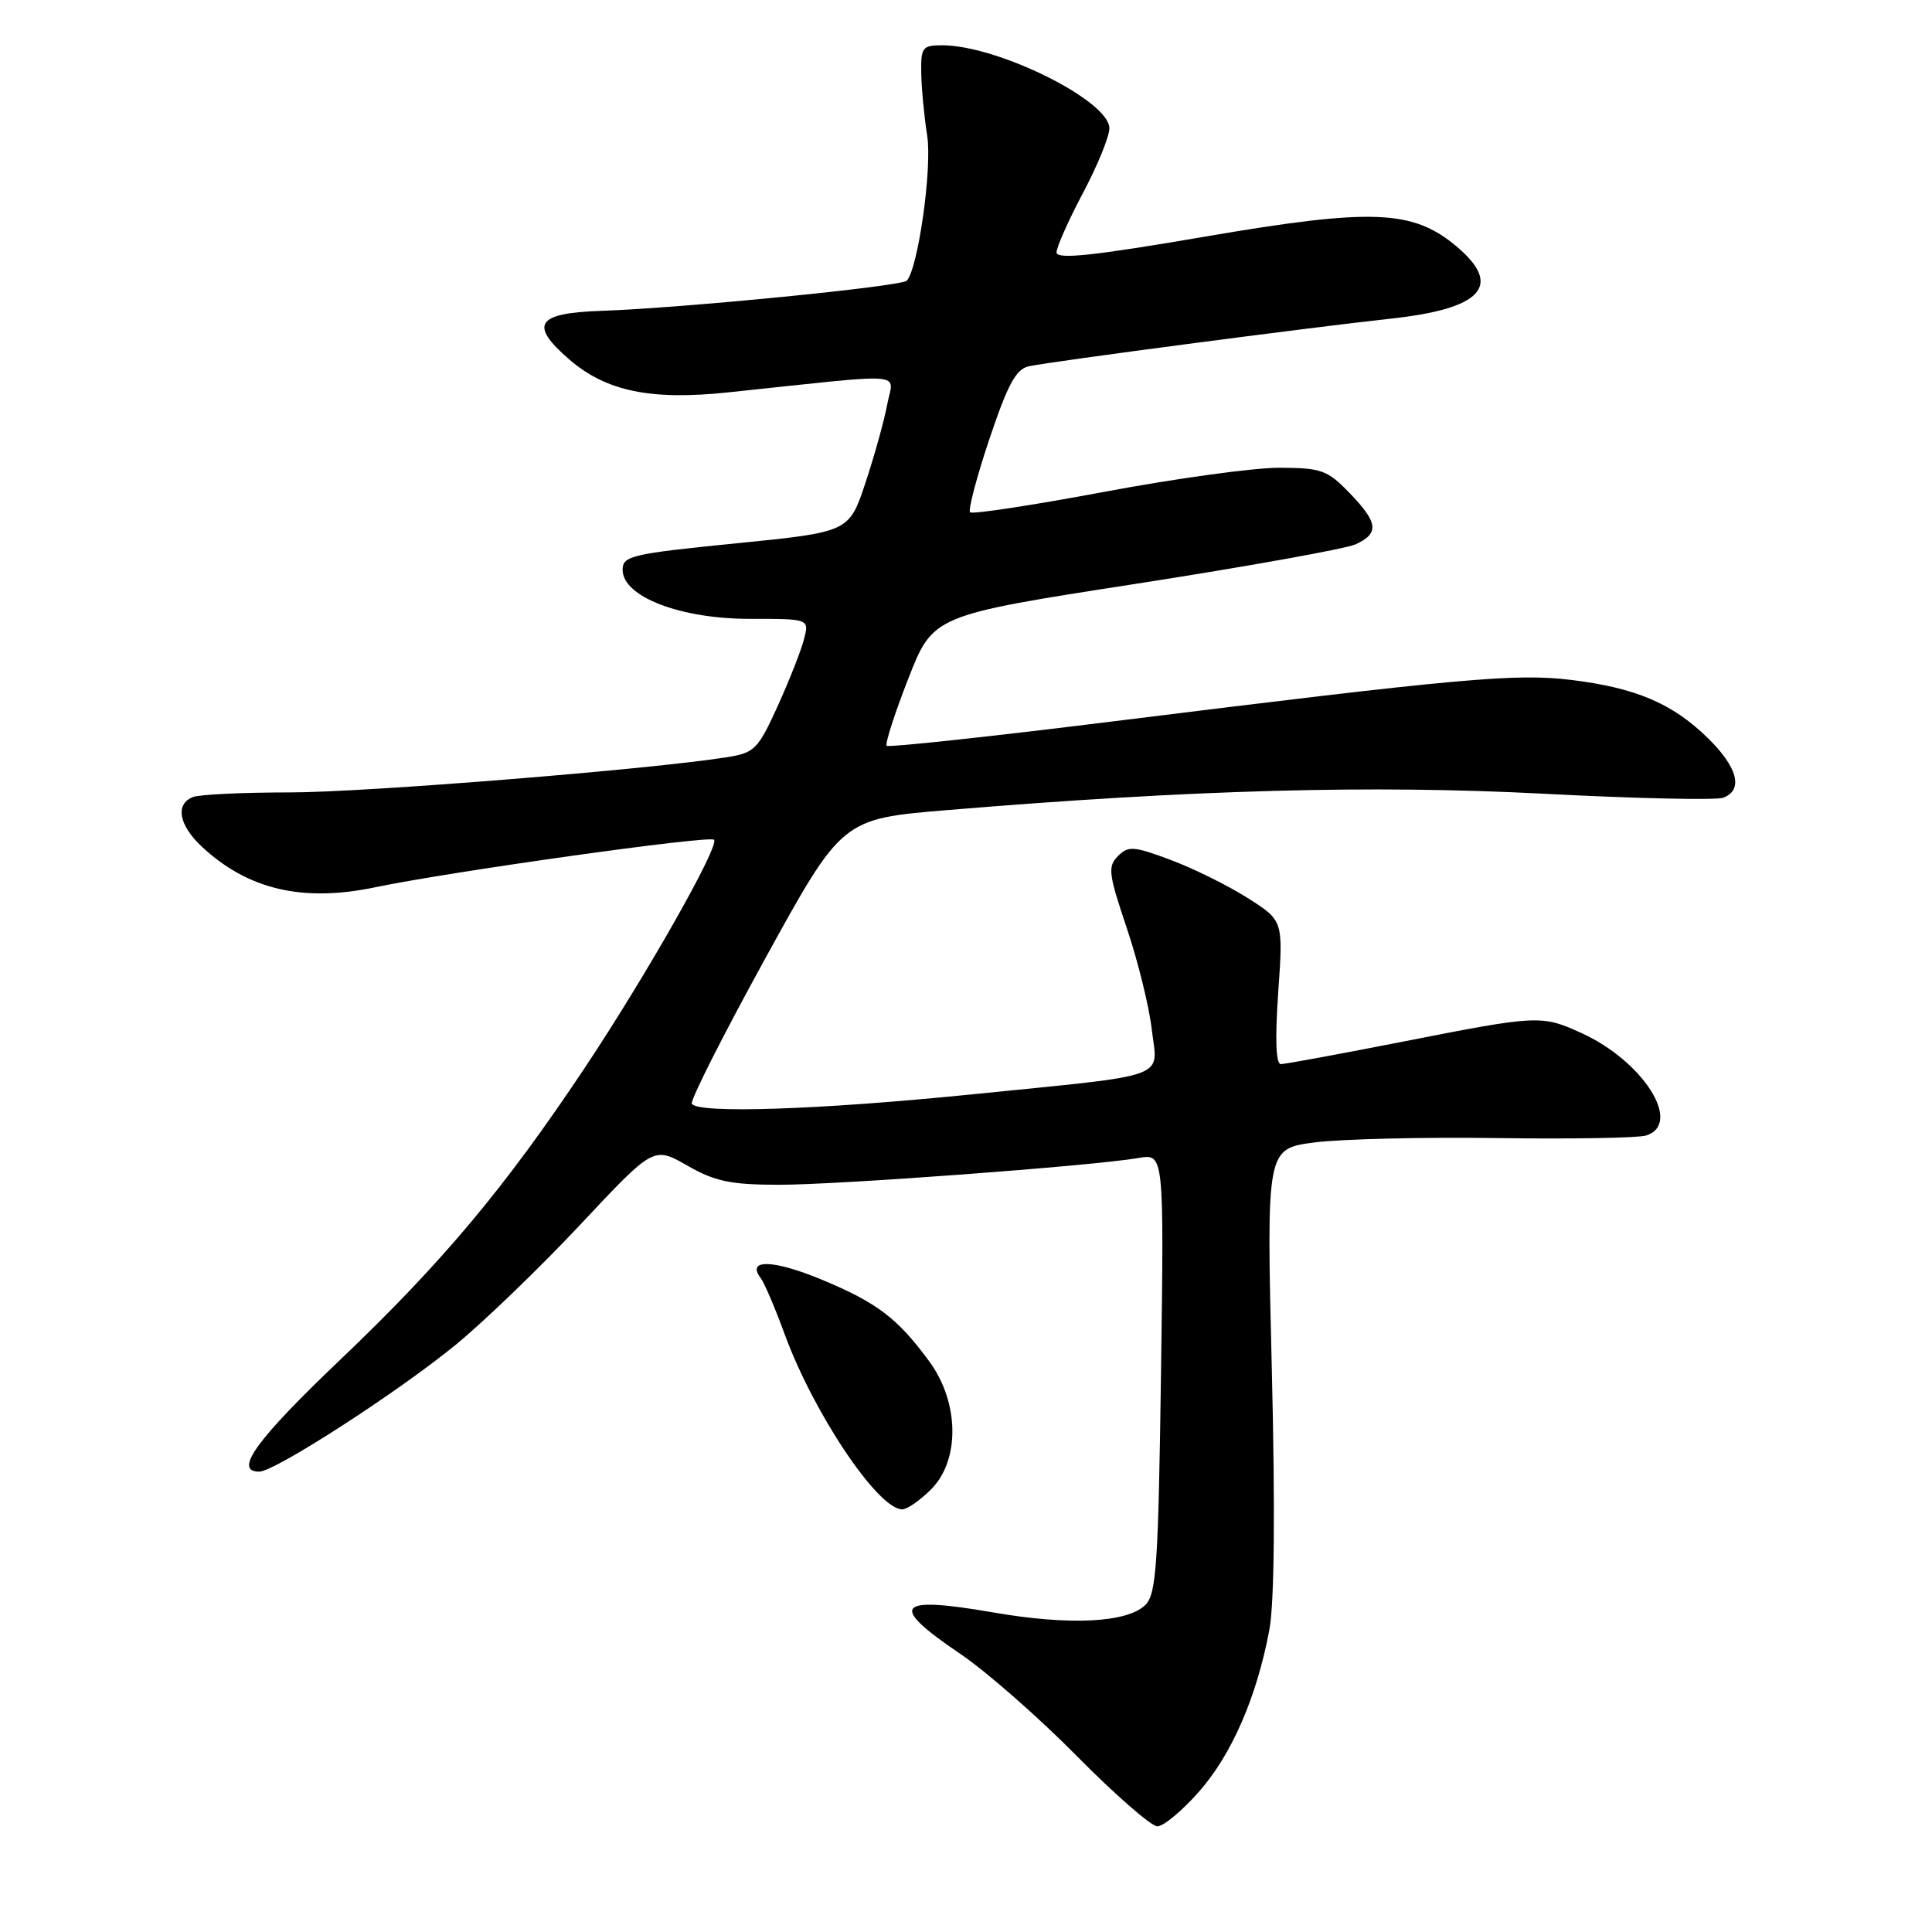 <?xml version="1.0" encoding="UTF-8" standalone="no"?>
<!DOCTYPE svg PUBLIC "-//W3C//DTD SVG 1.1//EN" "http://www.w3.org/Graphics/SVG/1.1/DTD/svg11.dtd" >
<svg xmlns="http://www.w3.org/2000/svg" xmlns:xlink="http://www.w3.org/1999/xlink" version="1.1" viewBox="0 0 256 256">
 <g >
 <path fill="currentColor"
d=" M 158.88 237.40 C 163.22 232.47 166.52 224.87 168.19 216.00 C 168.86 212.43 168.98 200.25 168.52 181.36 C 167.81 152.22 167.81 152.22 174.16 151.38 C 177.65 150.93 188.54 150.66 198.37 150.80 C 208.21 150.94 217.09 150.79 218.12 150.46 C 223.00 148.91 217.74 140.60 209.52 136.87 C 204.25 134.48 203.81 134.50 186.00 138.00 C 177.61 139.65 170.28 141.00 169.72 141.00 C 169.06 141.00 168.94 137.72 169.37 131.49 C 170.04 121.98 170.04 121.98 165.32 118.99 C 162.72 117.34 158.14 115.07 155.13 113.95 C 150.23 112.11 149.51 112.06 148.14 113.43 C 146.76 114.81 146.88 115.78 149.28 122.90 C 150.76 127.27 152.26 133.33 152.61 136.37 C 153.40 143.07 155.50 142.31 128.77 145.01 C 108.58 147.05 92.47 147.59 91.67 146.25 C 91.43 145.84 95.80 137.18 101.40 127.00 C 111.58 108.50 111.58 108.50 125.54 107.34 C 157.97 104.64 181.77 103.99 204.47 105.17 C 216.69 105.81 227.44 106.05 228.35 105.70 C 231.04 104.66 230.25 101.65 226.25 97.75 C 221.57 93.19 216.70 91.13 208.16 90.09 C 200.81 89.20 193.53 89.86 147.21 95.62 C 131.11 97.62 117.73 99.06 117.49 98.82 C 117.25 98.58 118.53 94.59 120.34 89.96 C 123.63 81.53 123.63 81.53 150.44 77.37 C 165.18 75.08 178.31 72.72 179.62 72.13 C 182.79 70.68 182.62 69.24 178.80 65.30 C 175.89 62.29 175.08 62.00 169.55 61.98 C 166.22 61.96 155.75 63.40 146.28 65.18 C 136.81 66.95 128.83 68.17 128.54 67.88 C 128.26 67.59 129.41 63.22 131.10 58.17 C 133.55 50.88 134.63 48.90 136.34 48.53 C 139.32 47.89 173.57 43.39 184.22 42.23 C 196.39 40.92 199.19 37.87 193.01 32.66 C 187.20 27.78 181.85 27.56 159.75 31.34 C 144.82 33.90 140.00 34.41 140.00 33.44 C 140.00 32.74 141.58 29.20 143.50 25.57 C 145.43 21.94 147.00 18.08 147.00 17.00 C 147.00 13.35 132.20 6.00 124.84 6.00 C 122.21 6.00 122.01 6.28 122.07 9.75 C 122.11 11.81 122.47 15.52 122.86 18.00 C 123.53 22.28 121.65 35.60 120.15 37.19 C 119.43 37.96 90.33 40.83 79.64 41.19 C 71.08 41.48 70.08 43.00 75.42 47.62 C 80.32 51.85 86.21 53.08 96.50 51.99 C 120.90 49.42 118.37 49.22 117.56 53.60 C 117.16 55.74 115.86 60.42 114.67 64.00 C 112.50 70.50 112.50 70.50 97.50 72.00 C 83.67 73.38 82.50 73.66 82.50 75.50 C 82.50 79.06 90.11 82.00 99.32 82.00 C 107.22 82.00 107.22 82.00 106.55 84.64 C 106.19 86.10 104.62 90.08 103.08 93.49 C 100.45 99.28 99.99 99.75 96.36 100.33 C 86.20 101.95 48.36 105.00 38.37 105.00 C 32.21 105.00 26.45 105.27 25.58 105.61 C 23.18 106.53 23.68 109.33 26.75 112.19 C 32.85 117.88 40.10 119.58 49.71 117.57 C 59.61 115.50 94.01 110.67 94.61 111.27 C 95.39 112.05 85.68 129.18 77.48 141.50 C 66.89 157.40 58.60 167.30 45.00 180.25 C 33.94 190.79 30.90 195.00 34.35 195.00 C 36.41 195.00 52.64 184.52 60.35 178.22 C 64.12 175.13 71.58 167.94 76.91 162.25 C 86.61 151.90 86.61 151.90 91.06 154.44 C 94.75 156.55 96.80 156.98 103.19 156.99 C 111.02 157.00 144.74 154.49 150.87 153.44 C 154.24 152.86 154.24 152.86 153.84 181.93 C 153.49 207.21 153.22 211.20 151.79 212.64 C 149.40 215.03 141.75 215.42 131.57 213.65 C 118.67 211.42 117.68 212.68 127.25 219.15 C 130.69 221.48 137.64 227.57 142.69 232.69 C 147.75 237.81 152.55 242.00 153.36 242.00 C 154.17 242.00 156.65 239.93 158.88 237.40 Z  M 123.36 197.36 C 127.23 193.50 127.12 185.83 123.14 180.40 C 118.92 174.66 116.24 172.62 108.84 169.54 C 102.47 166.90 98.85 166.80 100.79 169.34 C 101.28 169.98 102.71 173.33 103.97 176.78 C 107.81 187.28 116.35 200.00 119.55 200.00 C 120.20 200.00 121.91 198.81 123.36 197.36 Z "/>
</g>
</svg>